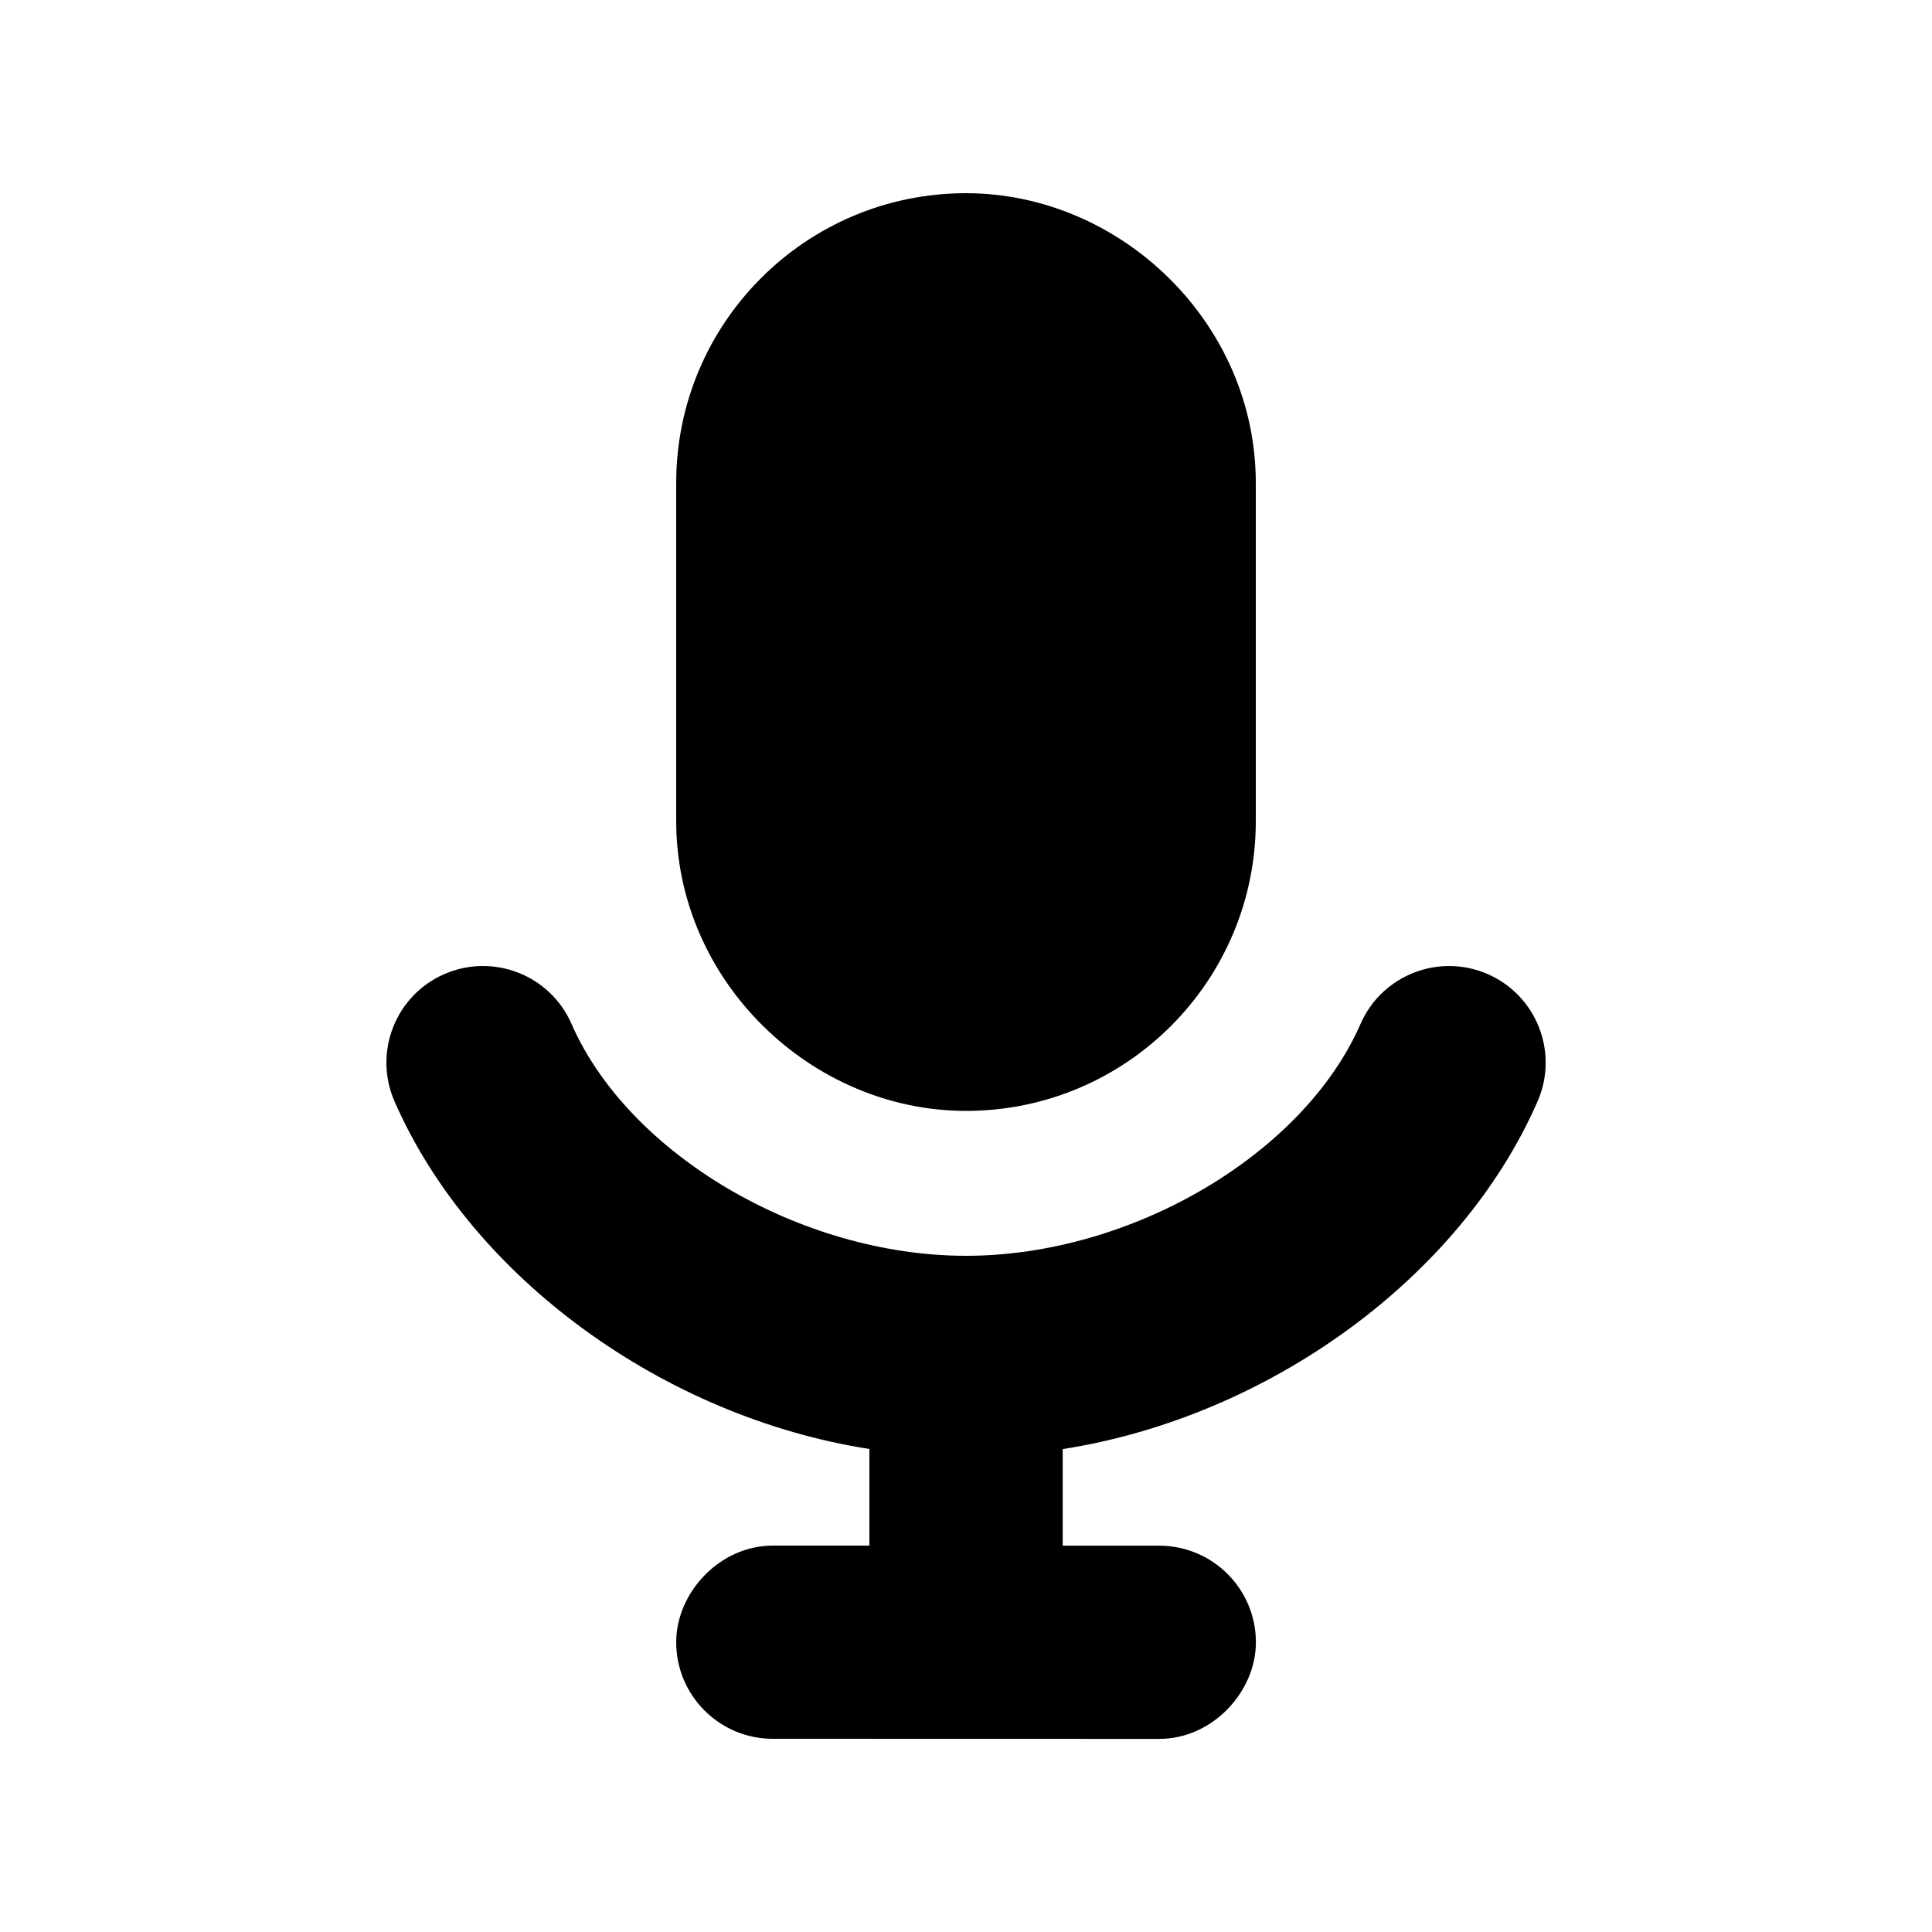 <svg id="icon" height="20" viewBox="0 0 20 20" width="20" xmlns="http://www.w3.org/2000/svg"><path d="m8 18c-.552 0-1-.448-1-1 0-.513.45-1 1-1h1l0-1c-2.126-.332-4.116-1.77-4.916-3.599-.221-.506.009-1.096.515-1.317.506-.221 1.096.009 1.317.515.59 1.349 2.372 2.401 4.084 2.401 1.713 0 3.494-1.051 4.084-2.4.221-.506.811-.737 1.317-.516.506.221.737.811.516 1.317-.799 1.83-2.79 3.268-4.916 3.6l-0 1h1c.552 0 1 .448 1 1 0 .513-.45 1-1 1zm2-16c1.598 0 3 1.34 3 3v3.5c0 1.657-1.343 3-3 3-1.598 0-3-1.34-3-3v-3.5c0-1.657 1.343-3 3-3z" fill="currentColor" fill-rule="evenodd"/></svg>
